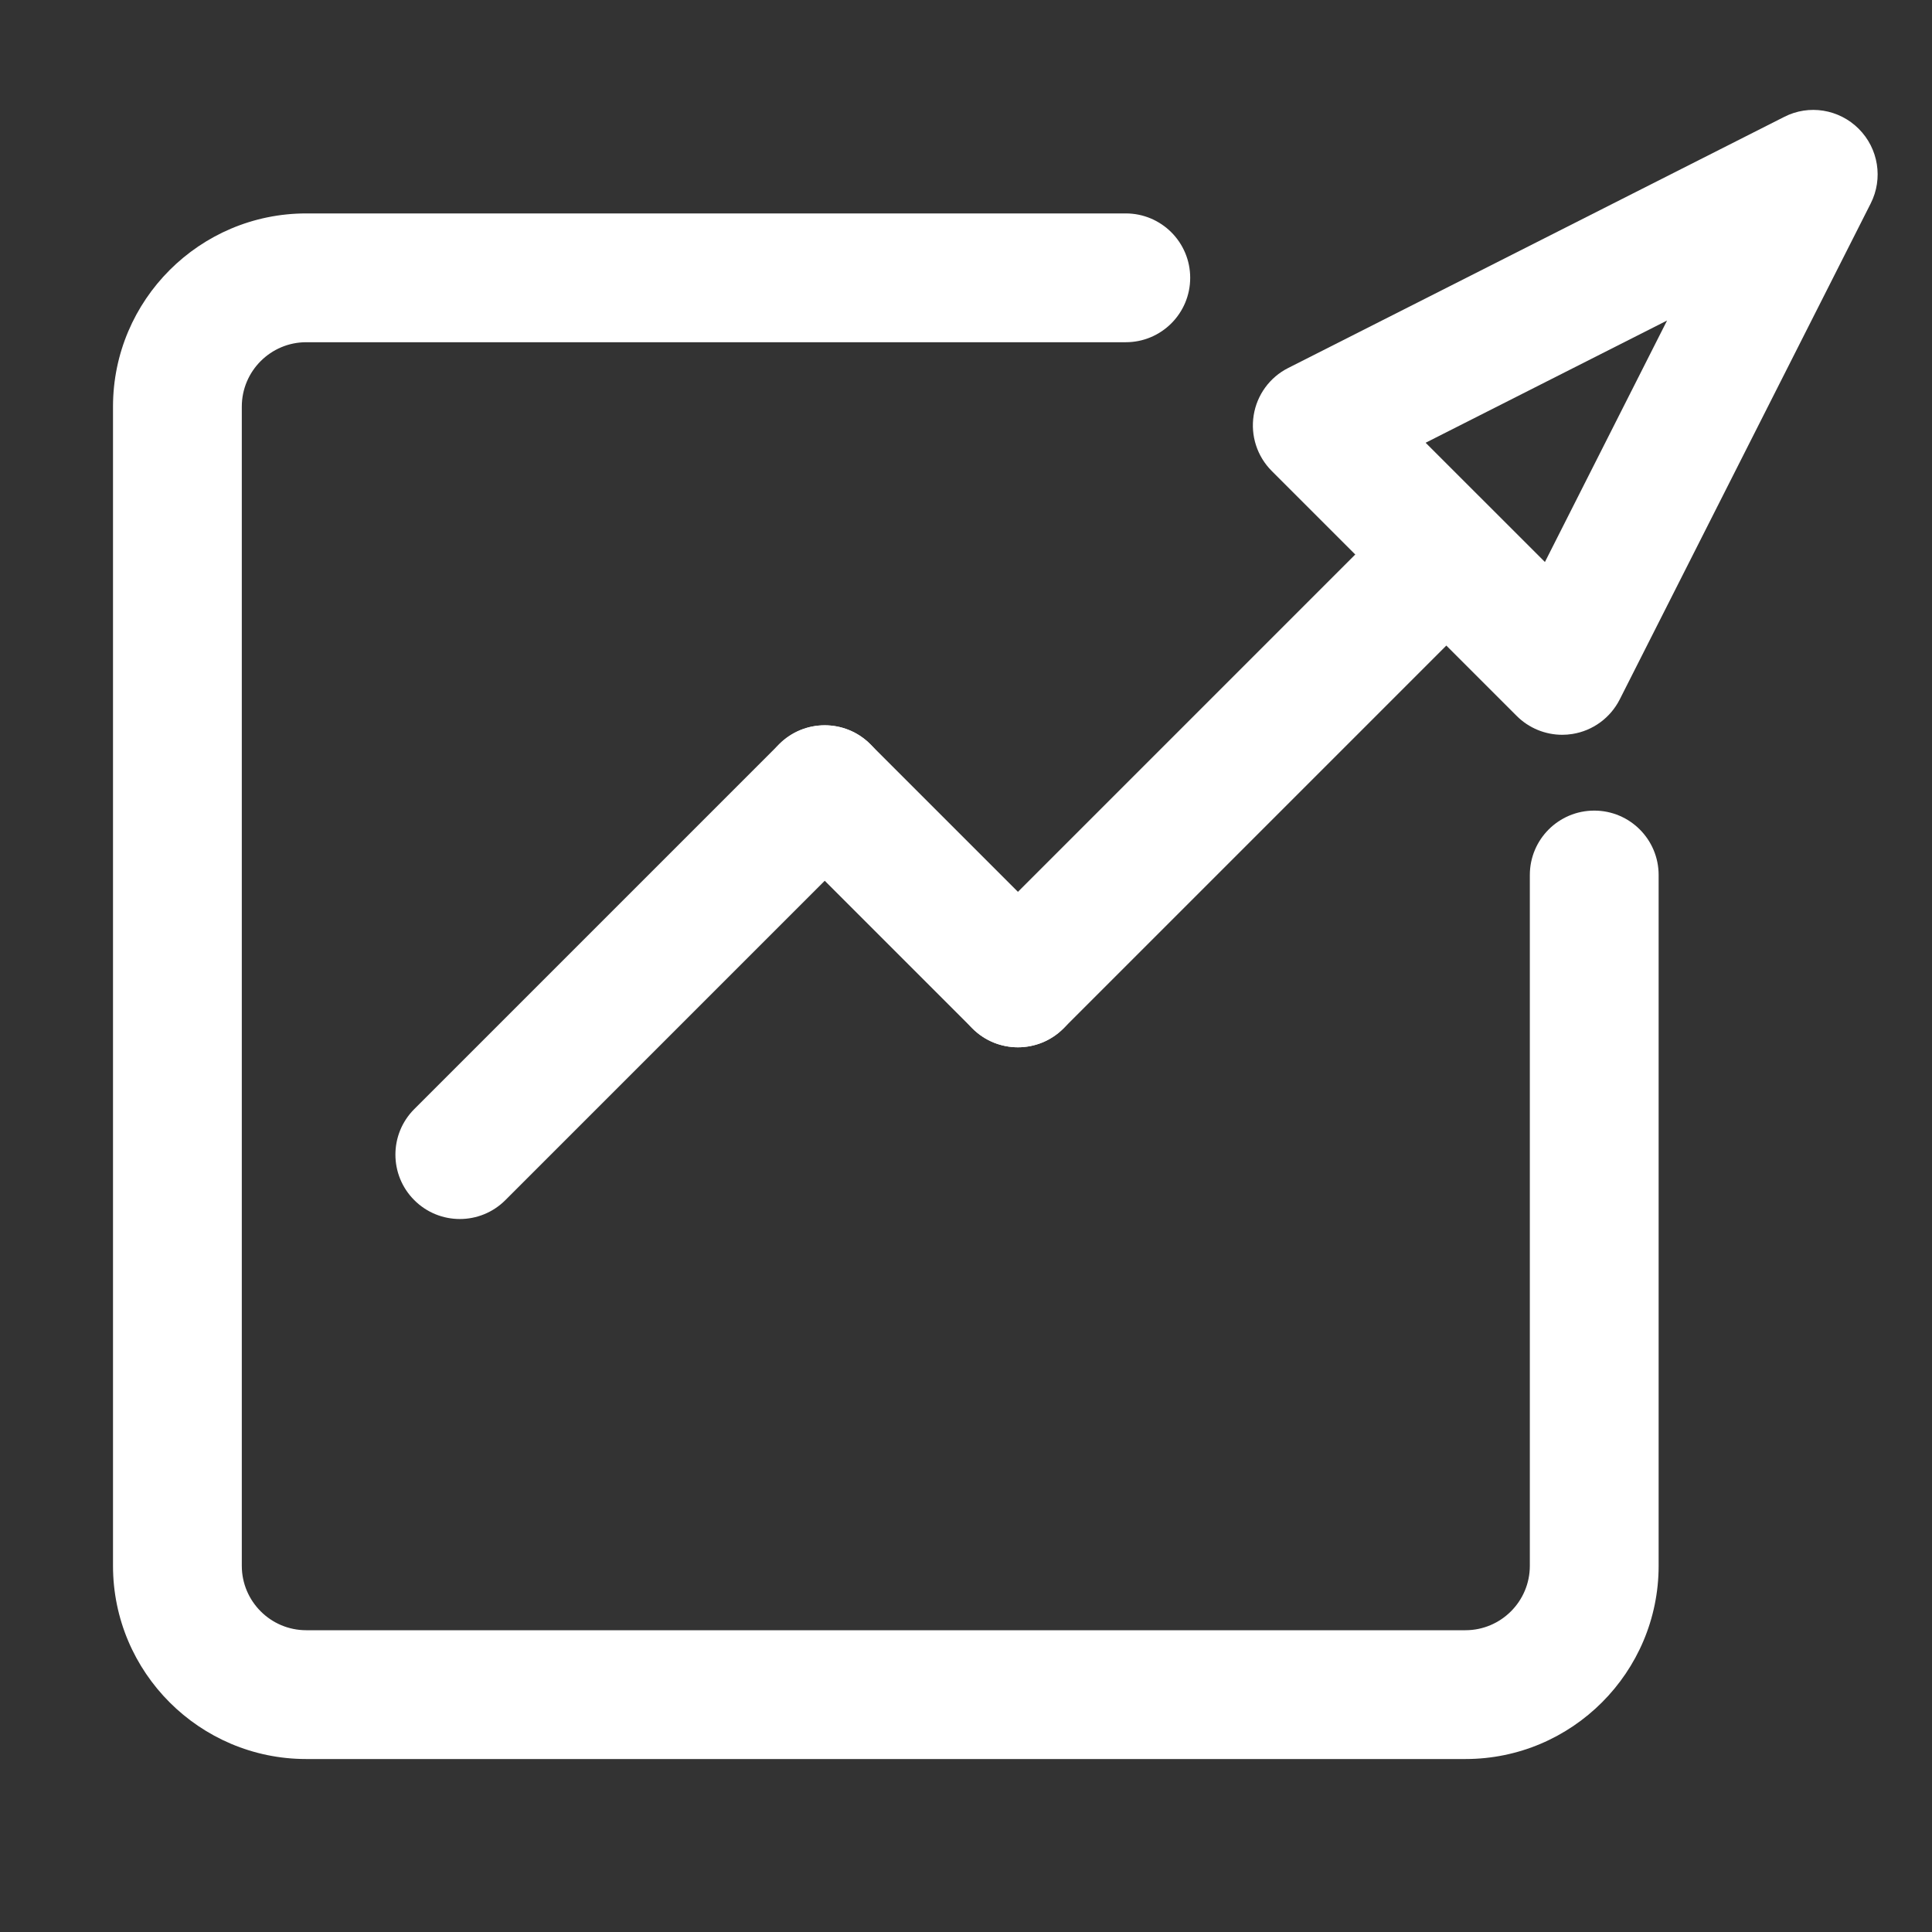 <?xml version="1.0" standalone="no"?><!DOCTYPE svg PUBLIC "-//W3C//DTD SVG 1.1//EN" "http://www.w3.org/Graphics/SVG/1.1/DTD/svg11.dtd"><svg t="1575355359795" class="icon" viewBox="0 0 1024 1024" version="1.1" xmlns="http://www.w3.org/2000/svg" p-id="14961" xmlns:xlink="http://www.w3.org/1999/xlink" width="16" height="16"><rect x="0" y="0" width="1024" height="1024" fill="#333333" stroke="none"/><defs><style type="text/css"></style></defs><path d="M243.712 646.103c-8.733 0-17.467-3.333-24.134-10-13.334-13.334-13.334-34.934 0-48.266l193.416-193.416c13.334-13.334 34.934-13.334 48.266 0 13.334 13.334 13.334 34.934 0 48.266L267.844 636.104C261.178 642.77 252.445 646.103 243.712 646.103z" p-id="14962" fill="#ffffff"></path><path d="M539.528 555.086c-8.733 0-17.467-3.333-24.134-10L412.995 442.686c-13.334-13.334-13.334-34.934 0-48.266s34.934-13.334 48.266 0l102.4 102.4c13.334 13.334 13.334 34.934 0 48.266C556.995 551.753 548.261 555.086 539.528 555.086z" p-id="14963" fill="#ffffff"></path><path d="M539.528 555.086c-8.733 0-17.467-3.333-24.134-10-13.334-13.334-13.334-34.934 0-48.266l224.717-224.717c13.334-13.334 34.934-13.334 48.266 0 13.334 13.334 13.334 34.934 0 48.266L563.662 545.087C556.995 551.753 548.261 555.086 539.528 555.086z" p-id="14964" fill="#ffffff"></path><path d="M828.011 389.453c-8.966 0-17.7-3.55-24.134-10L674.045 249.62c-7.733-7.733-11.3-18.716-9.567-29.516 1.717-10.8 8.517-20.134 18.3-25.067l262.867-133.067c13.067-6.717 29.067-4.167 39.533 6.317 10.434 10.434 13 26.383 6.333 39.55L858.478 370.737c-4.967 9.766-14.267 16.566-25.067 18.283C831.611 389.32 829.811 389.453 828.011 389.453zM755.611 234.67l63.233 63.2 64.733-127.983L755.611 234.67z" p-id="14965" fill="#ffffff"></path><path d="M776.711 932.32 162.294 932.32c-56.467 0-102.4-45.933-102.4-102.4L59.894 215.52c0-56.467 45.933-102.4 102.4-102.4l434.4 0c18.85 0 34.133 15.283 34.133 34.133s-15.283 34.133-34.133 34.133L162.294 181.386c-18.817 0-34.133 15.317-34.133 34.133l0 614.4c0 18.817 15.317 34.133 34.133 34.133L776.711 864.053c18.833 0 34.133-15.317 34.133-34.133L810.844 463.77c0-18.85 15.267-34.133 34.133-34.133s34.133 15.283 34.133 34.133l0 366.15C879.111 886.387 833.178 932.32 776.711 932.32z" p-id="14966" fill="#ffffff"></path></svg>